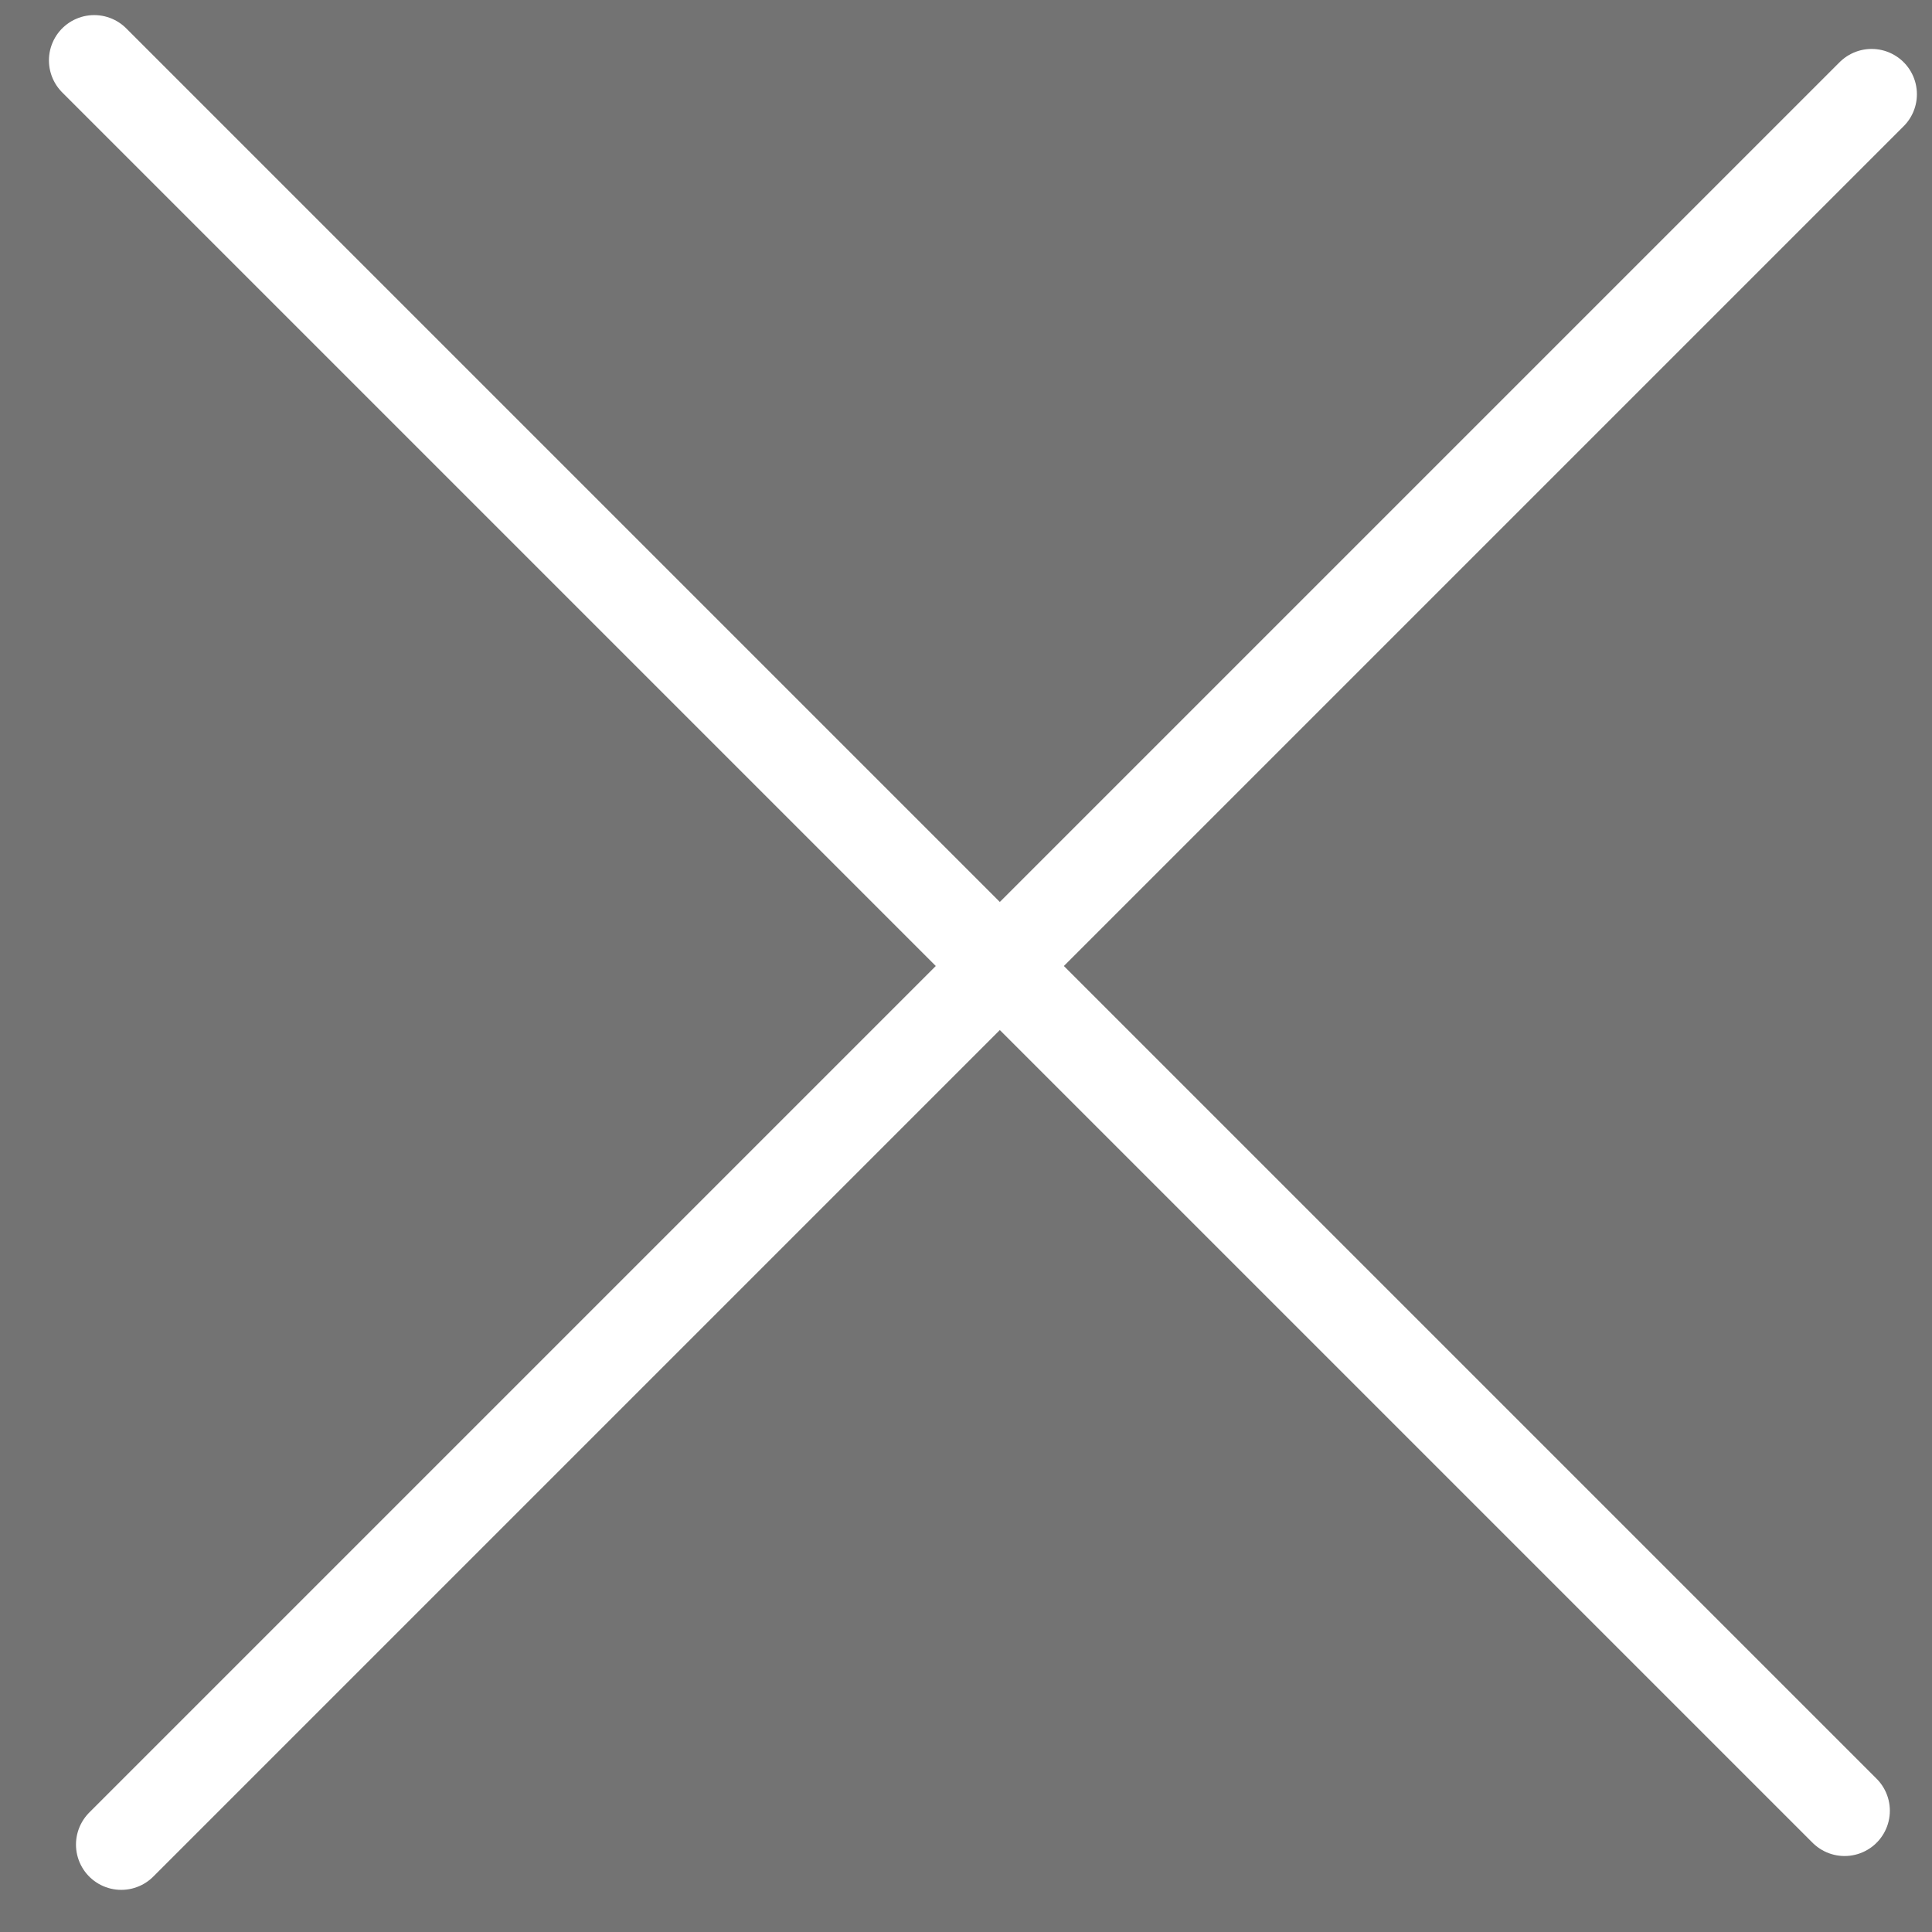 <svg width="64" height="64" viewBox="0 0 64 64" fill="none" xmlns="http://www.w3.org/2000/svg">
<rect x="0" y="0" width="64" height="64" fill="#808080" stroke="none"/>
<rect width="64" height="64" fill="black" fill-opacity="0.1"/>
<line x1="3.121" y1="2" x2="61.104" y2="59.983" stroke="white" stroke-width="3" stroke-linecap="round"/>
<line x1="62" y1="3.121" x2="4.017" y2="61.104" stroke="white" stroke-width="3" stroke-linecap="round"/>
</svg>
